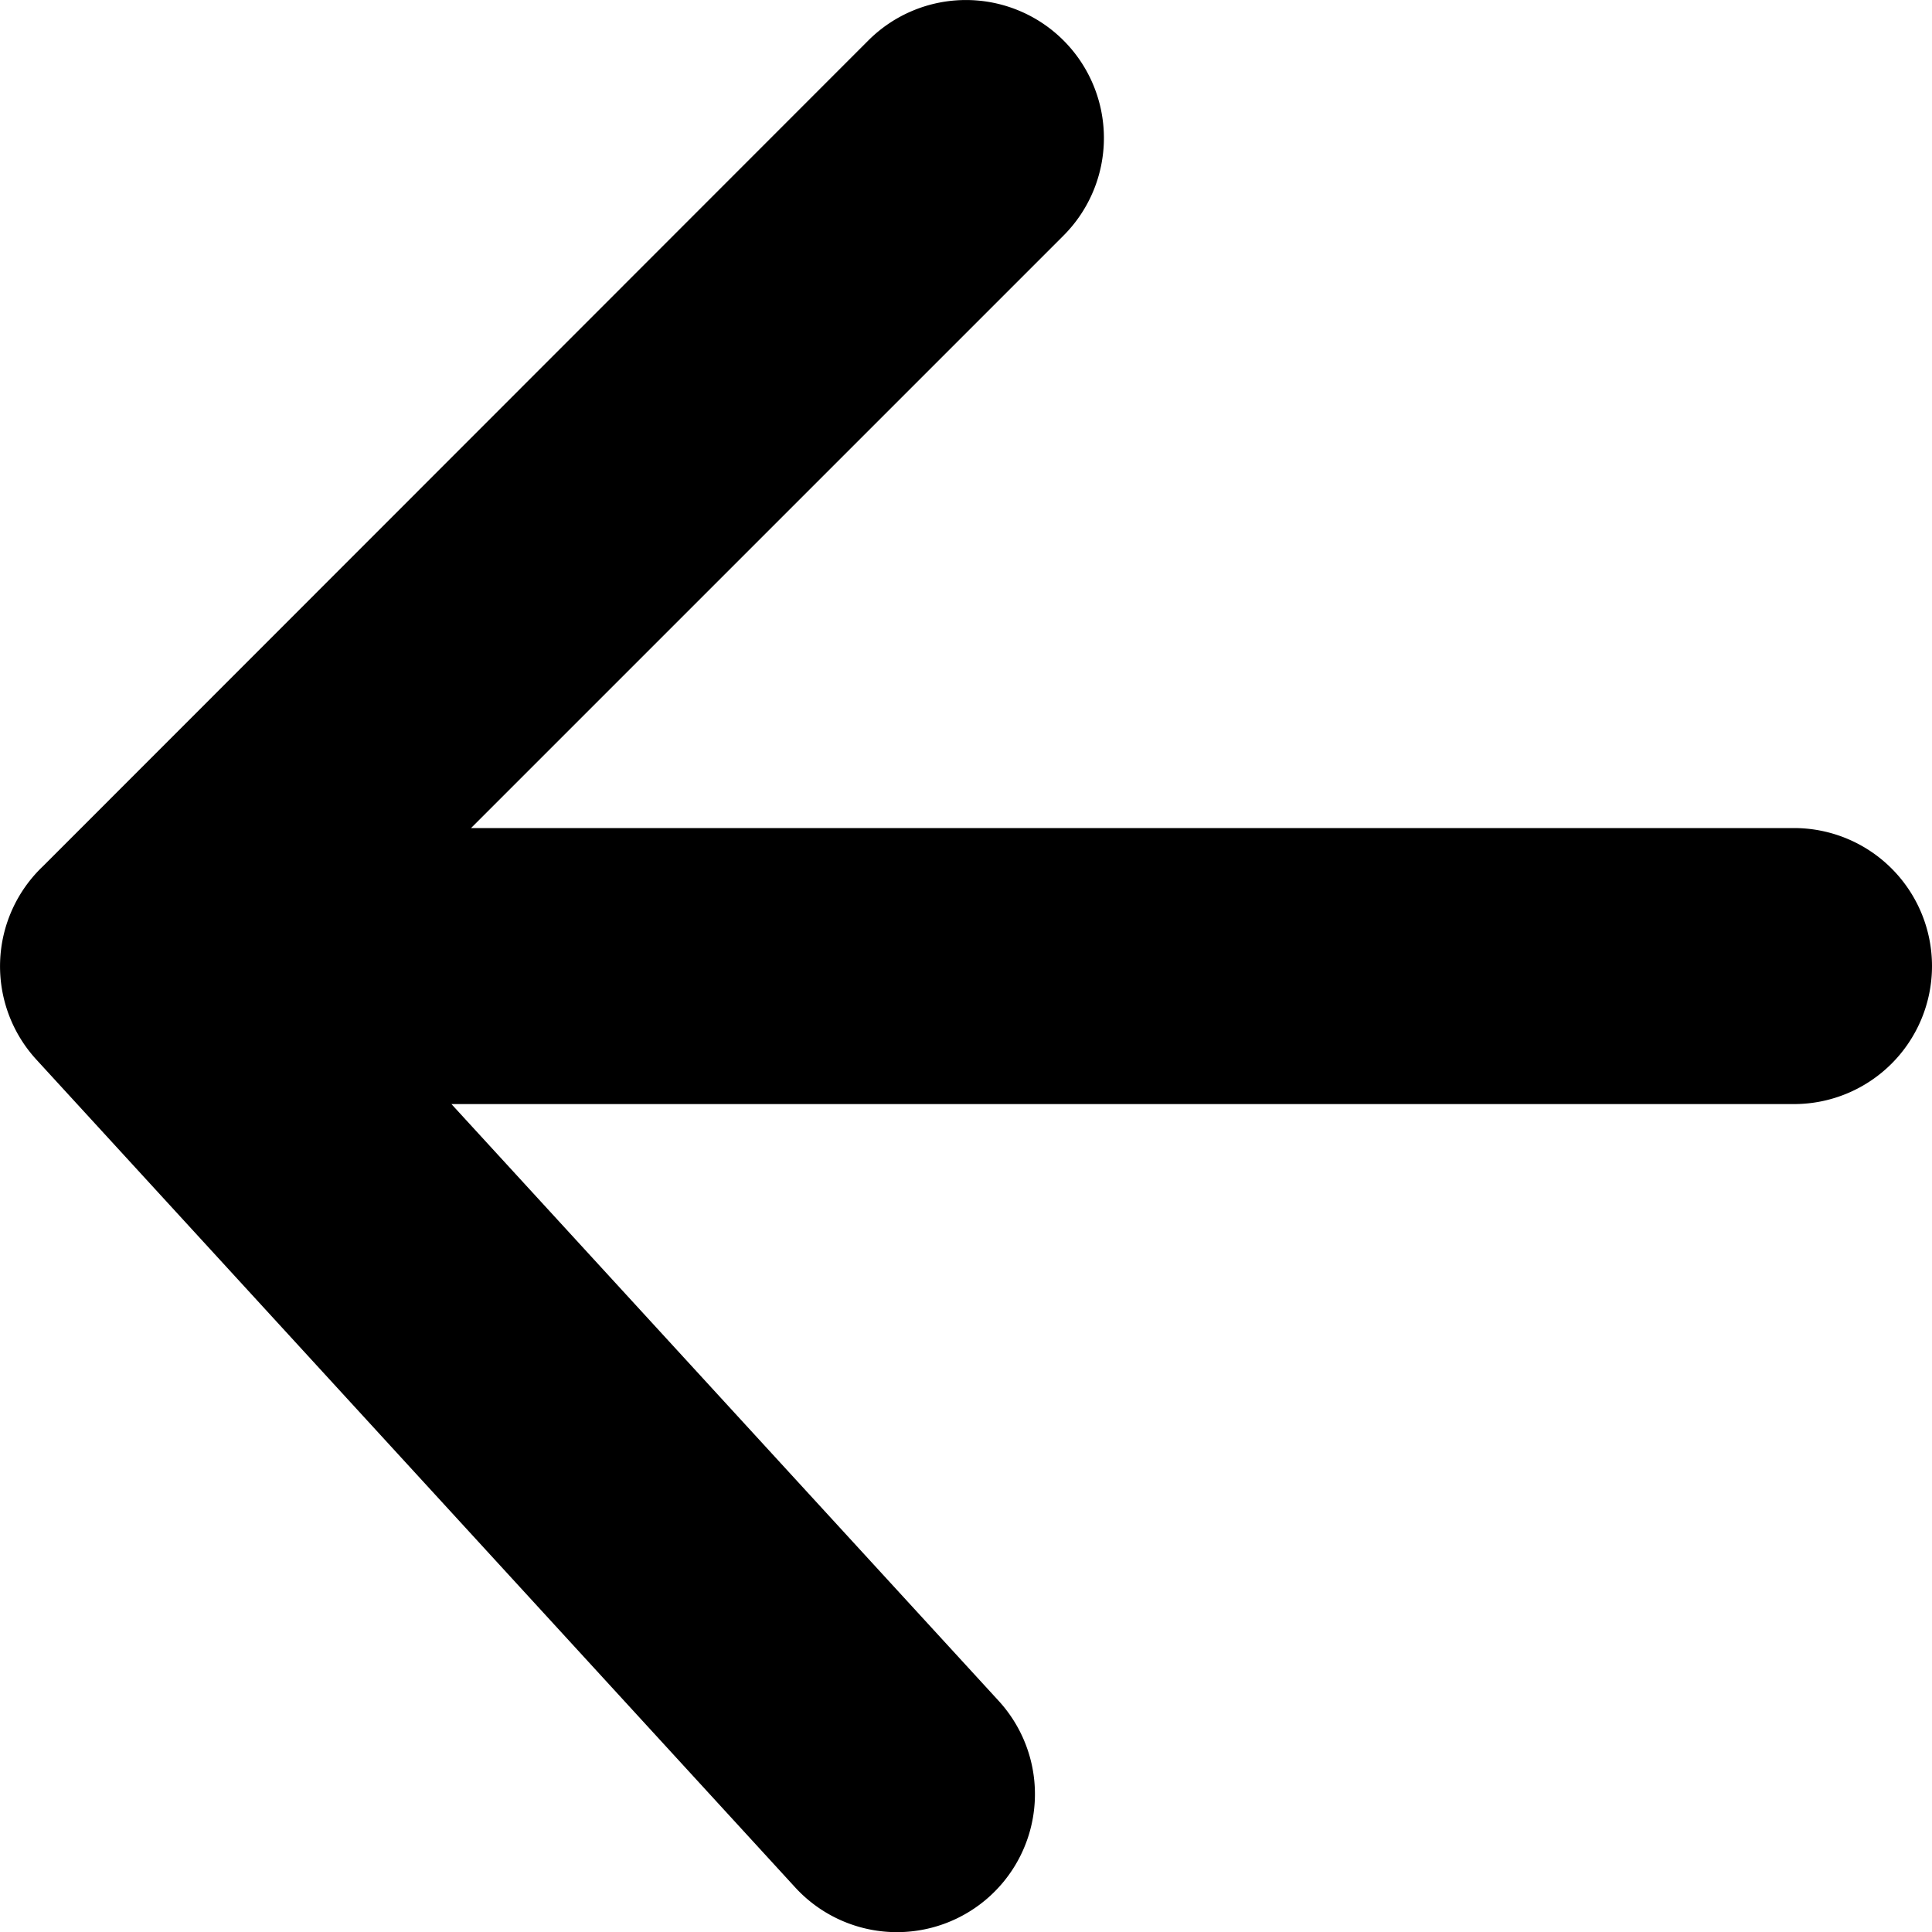 <svg xmlns="http://www.w3.org/2000/svg" width="13.999" height="14" viewBox="0 0 13.999 14">
  <path id="Combined_Shape" d="M6.293,13.707a1,1,0,0,1,0-1.414L10.586,8H1A1,1,0,0,1,1,6h9.728L6.763,1.676A1,1,0,1,1,8.237.324l5.5,6a1,1,0,0,1-.05,1.4l-5.98,5.983A1,1,0,0,1,6.293,13.707Z" transform="translate(13.999 14) rotate(180)"/>
</svg>

